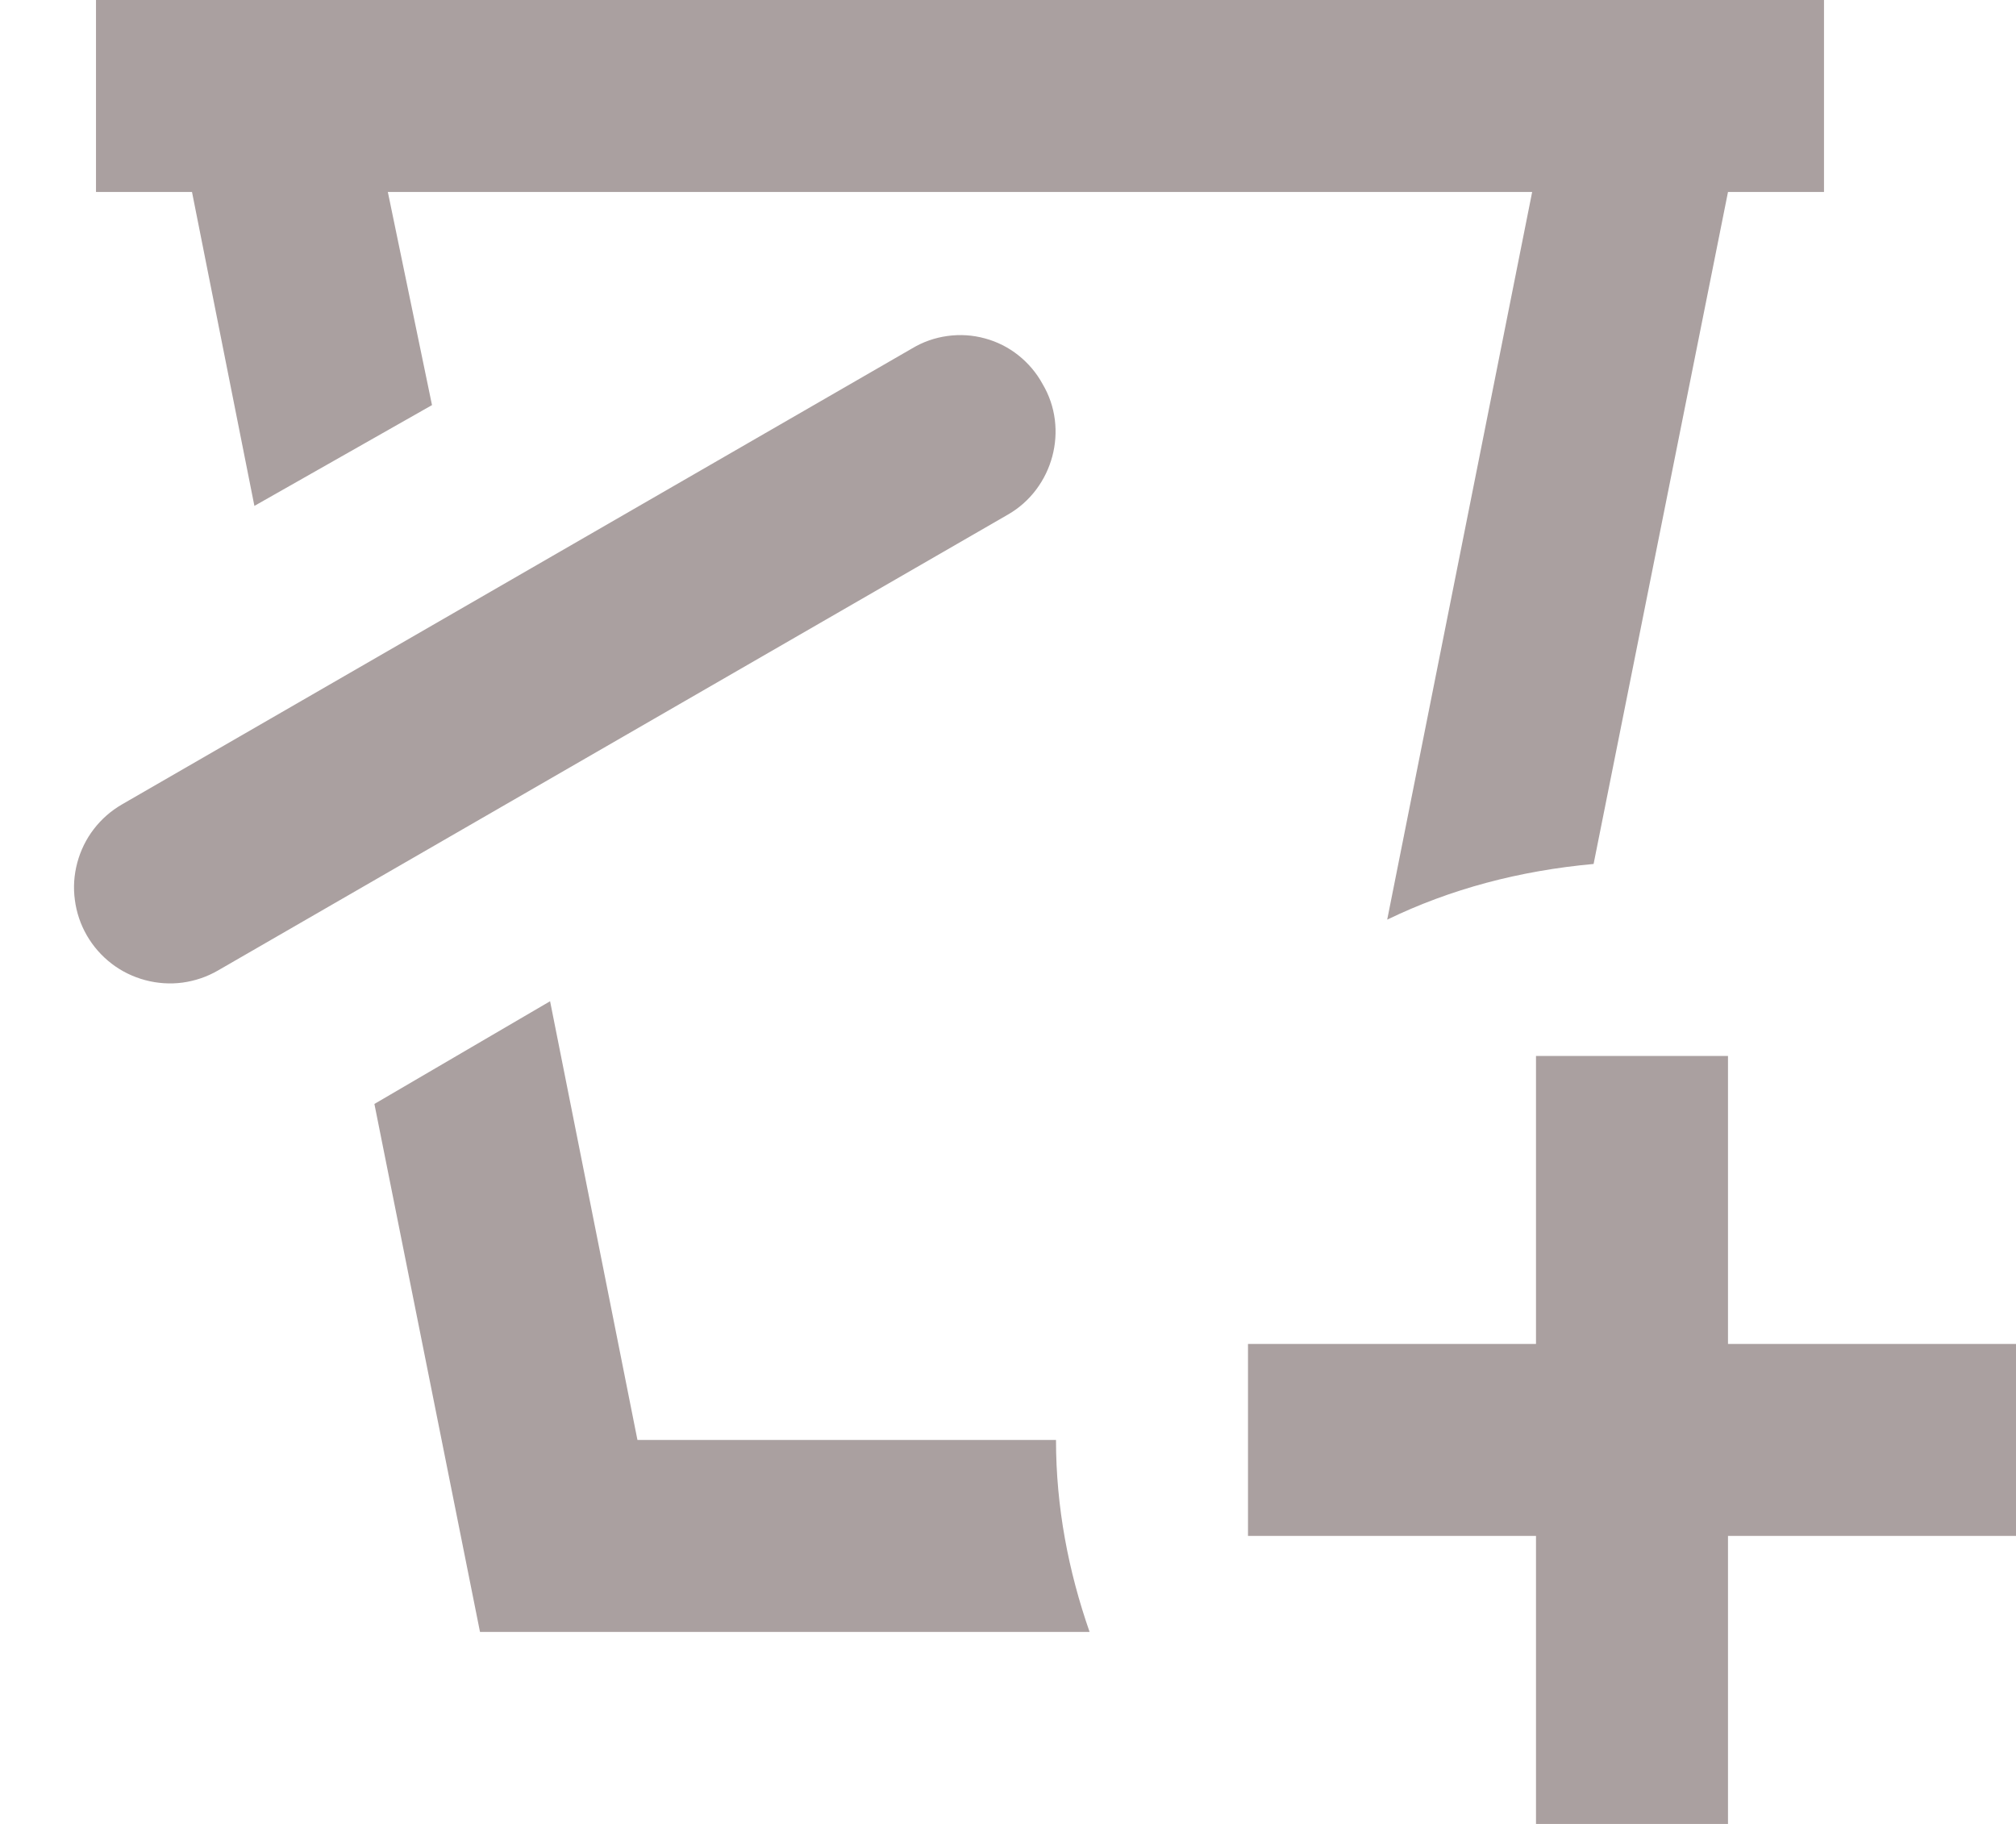 <svg width="21" height="19" viewBox="0 0 21 19" fill="none" xmlns="http://www.w3.org/2000/svg">
<path d="M2 2H1V0H19V2H18L16.6 9C15.83 9.07 15.11 9.26 14.45 9.58L15.96 2H4.04L4.5 4.22L2.65 5.27L2 2ZM10.86 4C10.797 3.884 10.711 3.783 10.608 3.701C10.505 3.619 10.386 3.559 10.259 3.525C10.132 3.49 9.999 3.482 9.869 3.5C9.738 3.518 9.613 3.562 9.5 3.63L1.27 8.38C1.156 8.446 1.057 8.533 0.977 8.637C0.897 8.741 0.839 8.86 0.805 8.987C0.771 9.114 0.762 9.246 0.78 9.376C0.797 9.506 0.839 9.631 0.905 9.745C0.971 9.859 1.058 9.958 1.162 10.038C1.266 10.118 1.385 10.176 1.512 10.21C1.639 10.244 1.771 10.253 1.901 10.236C2.031 10.218 2.156 10.176 2.27 10.11L10.5 5.36C10.97 5.09 11.14 4.47 10.86 4ZM11 15H6.64L5.73 10.43L3.9 11.5L5 17H11.35C11.13 16.37 11 15.7 11 15ZM16 11V14H13V16H16V19H18V16H21V14H18V11H16Z" fill="#AAA0A0"/>
</svg>
